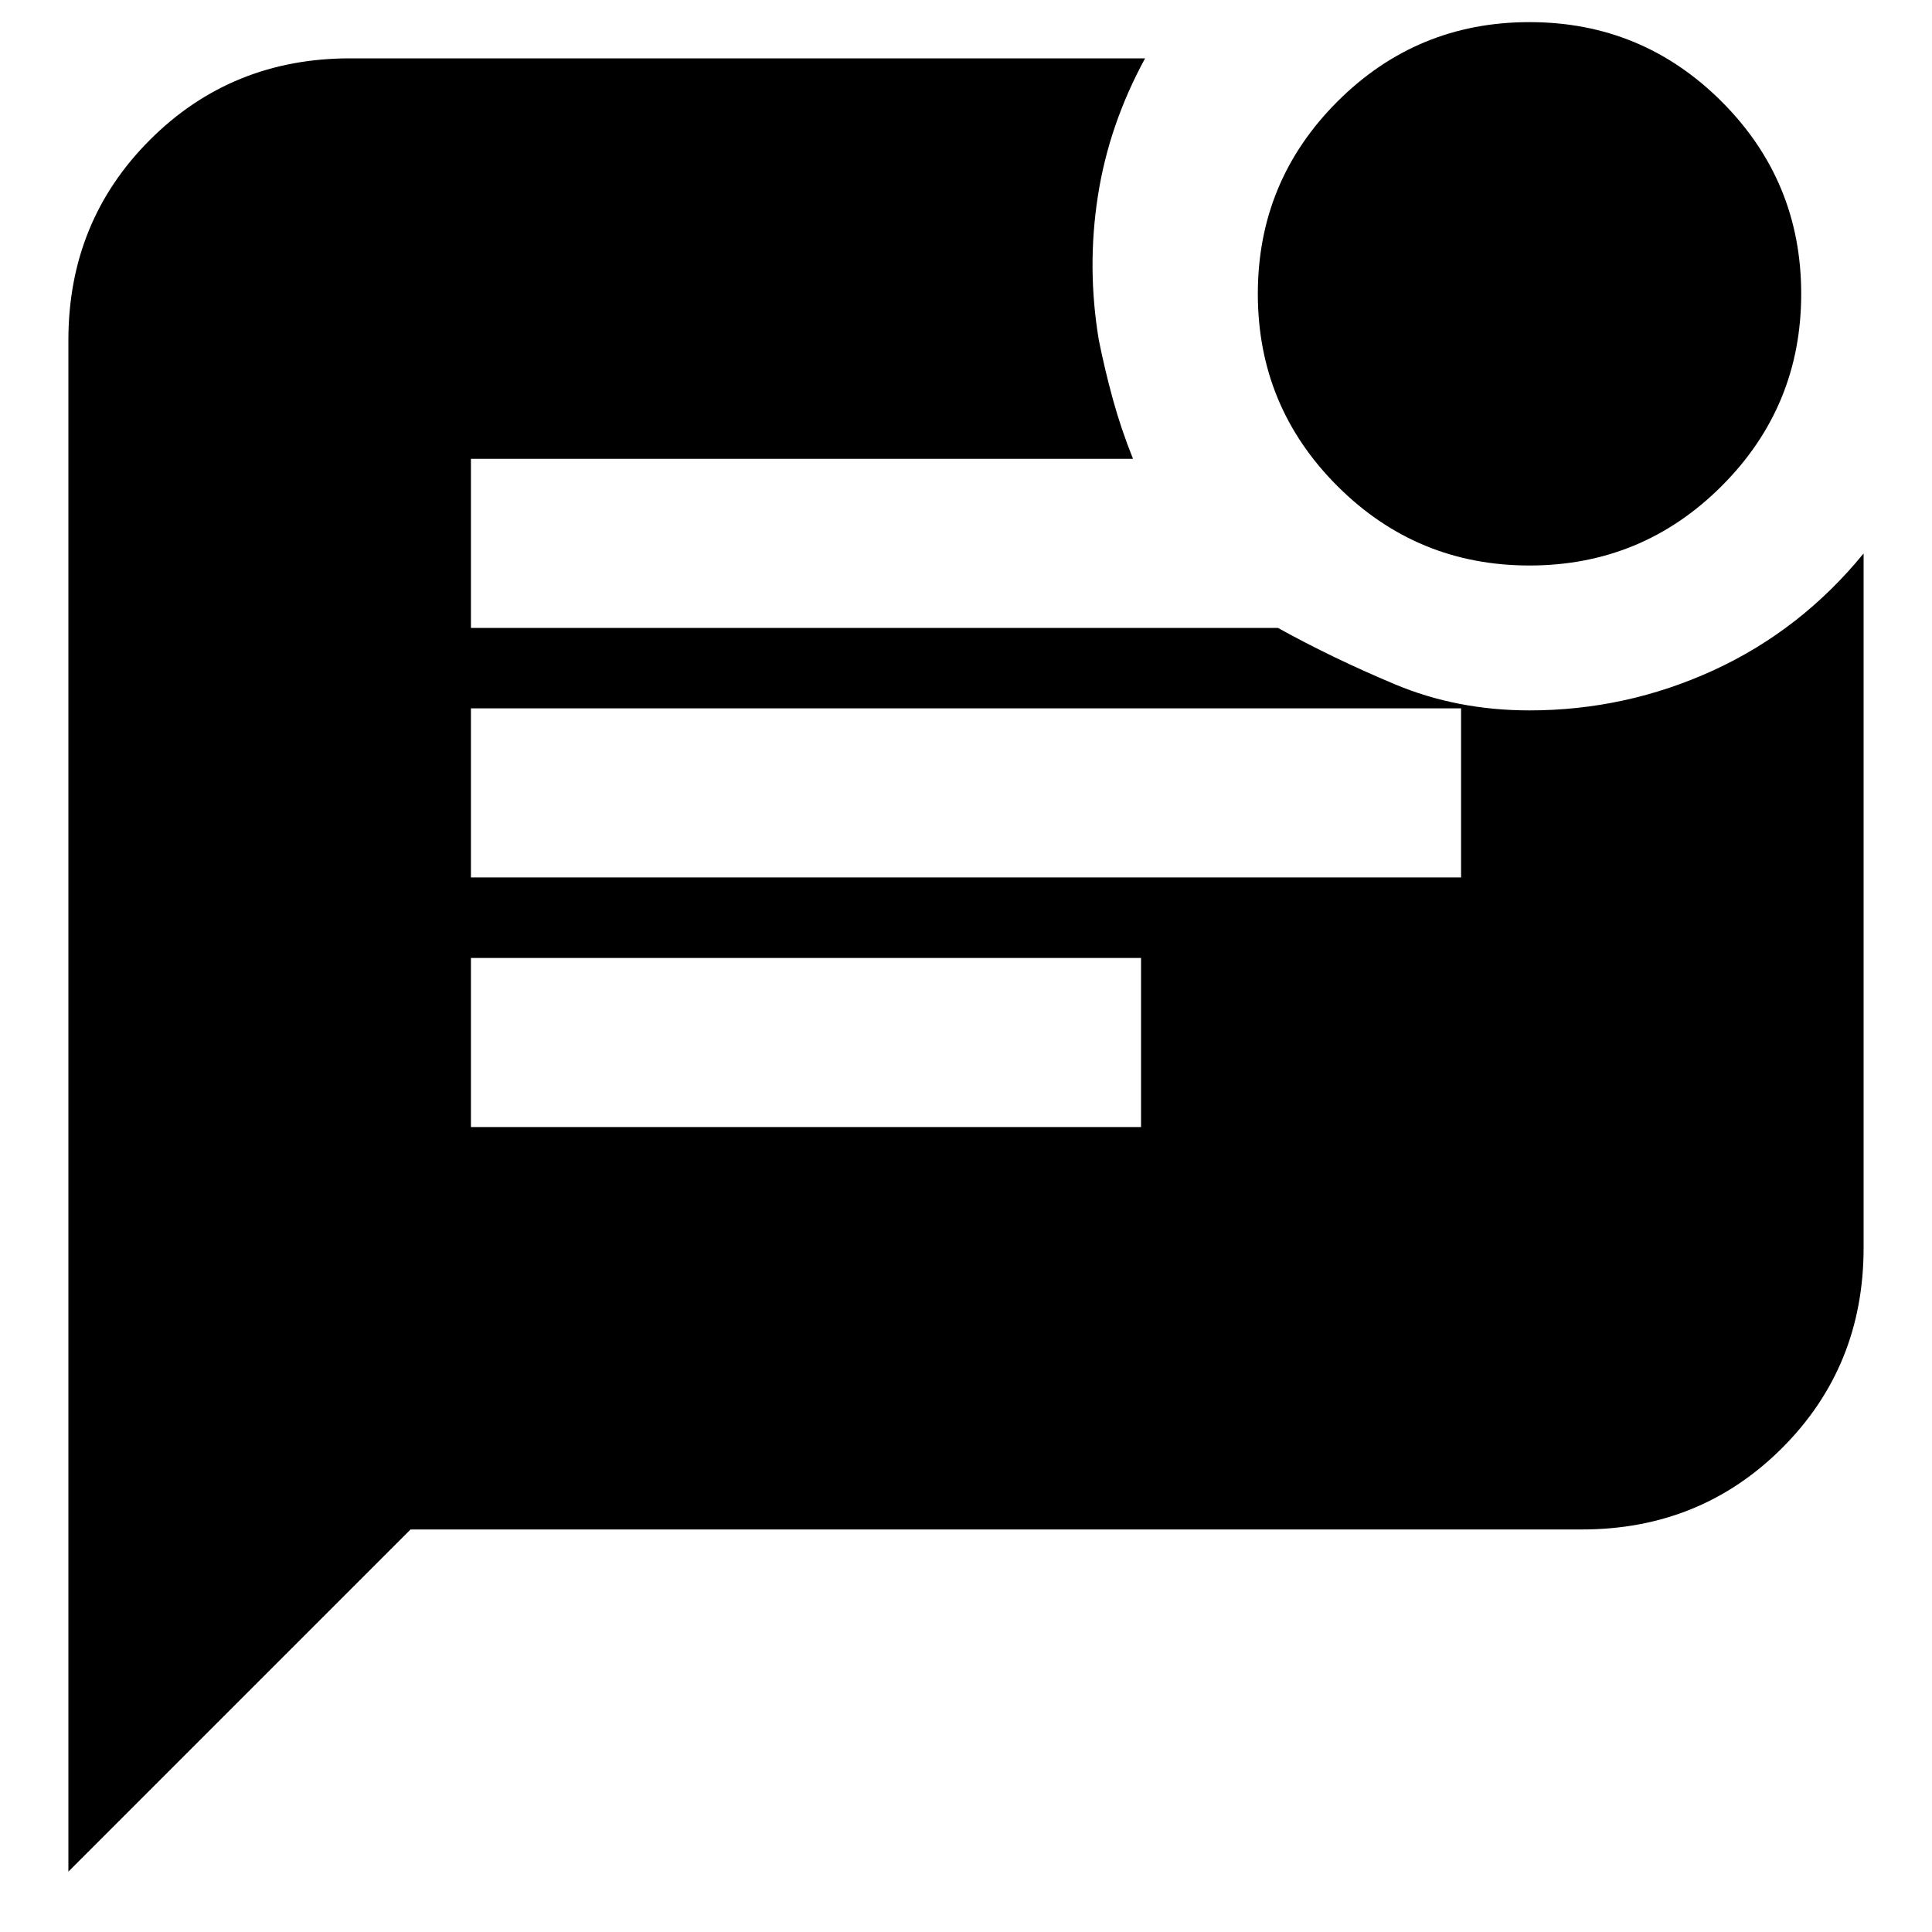 <svg xmlns="http://www.w3.org/2000/svg" height="20" width="20"><path d="M15.833 5.854Q14.667 5.854 13.844 5.031Q13.021 4.208 13.021 3.042Q13.021 1.875 13.844 1.052Q14.667 0.229 15.833 0.229Q17 0.229 17.823 1.052Q18.646 1.875 18.646 3.042Q18.646 4.208 17.823 5.031Q17 5.854 15.833 5.854ZM0.708 19.375V3.521Q0.708 2.292 1.552 1.448Q2.396 0.604 3.625 0.604H11.854Q11.479 1.292 11.365 2.031Q11.25 2.771 11.375 3.521Q11.438 3.833 11.521 4.135Q11.604 4.438 11.729 4.75H4.875V6.5H13.229Q13.792 6.812 14.438 7.083Q15.083 7.354 15.833 7.354Q16.833 7.354 17.74 6.938Q18.646 6.521 19.292 5.729V12.917Q19.292 14.146 18.448 14.99Q17.604 15.833 16.375 15.833H4.25ZM4.875 9.083H15.125V7.333H4.875ZM4.875 11.667H11.812V9.917H4.875Z"/></svg>